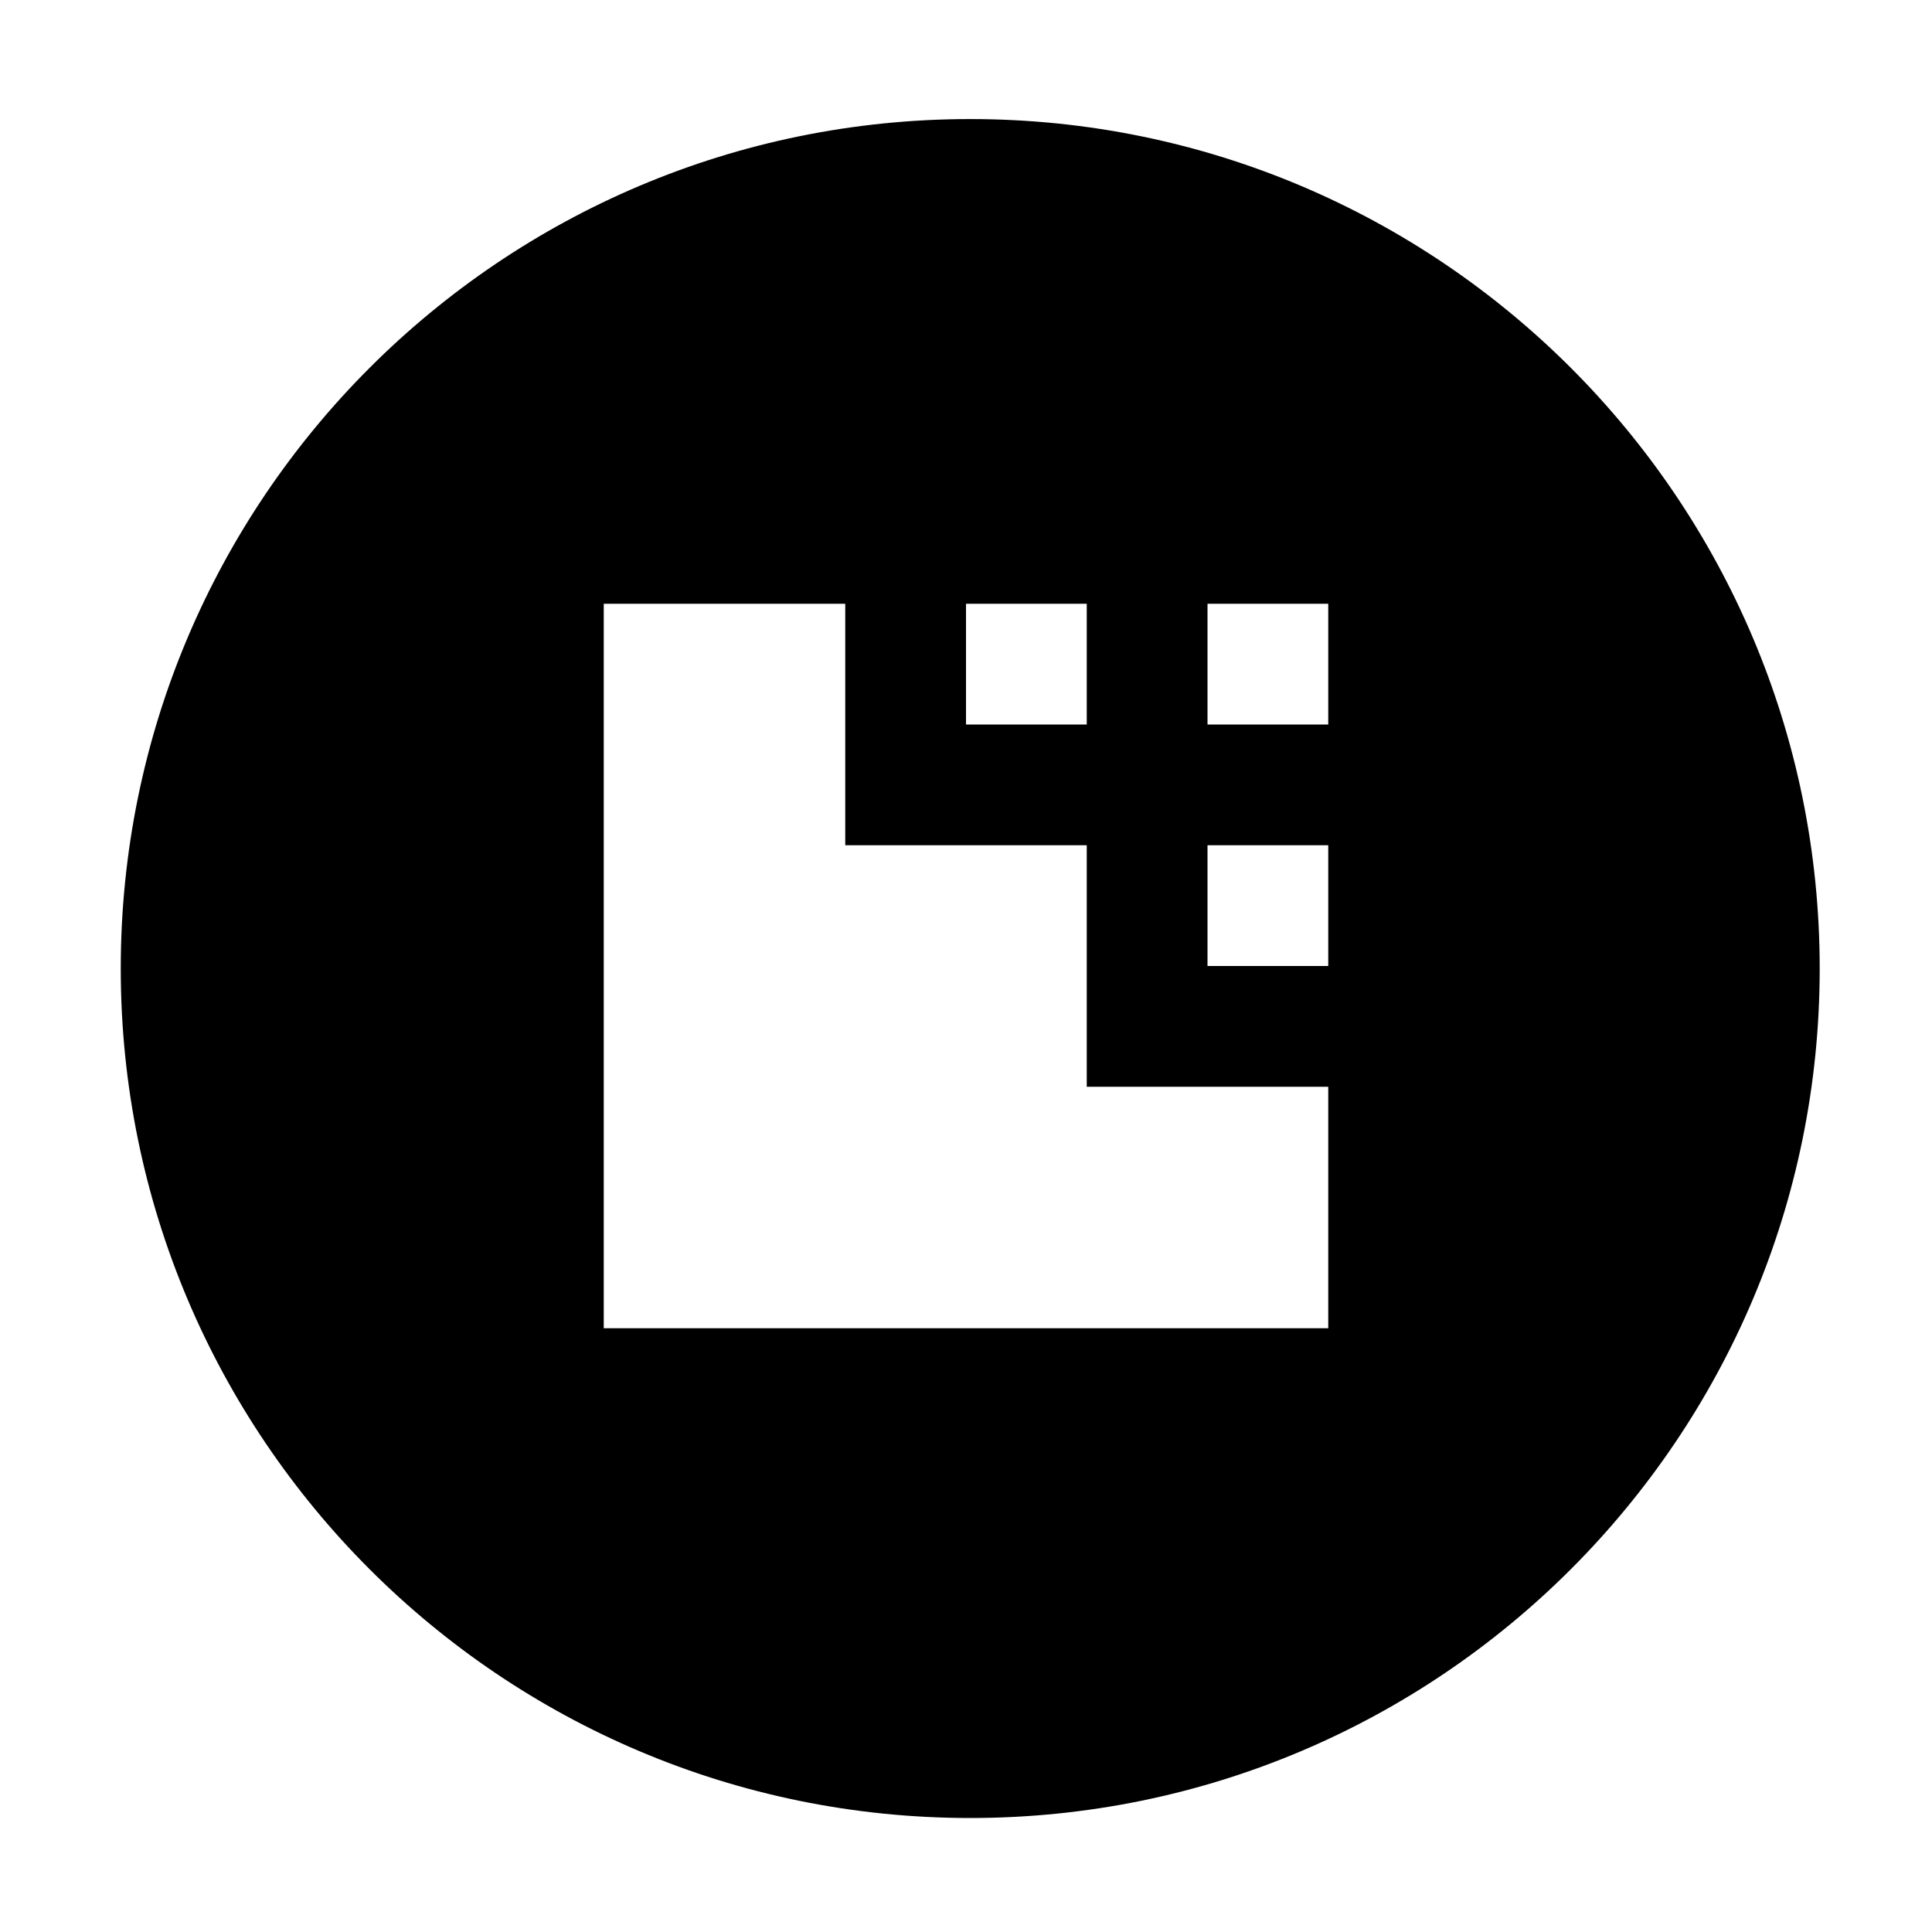 <svg xmlns="http://www.w3.org/2000/svg" xmlns:xlink="http://www.w3.org/1999/xlink" preserveAspectRatio="xMidYMid" width="16" height="16" viewBox="0 0 16 16">
  <defs>
    <style>
      .cls-1 {
        fill: #2e3f58;
        fill-rule: evenodd;
      }
    </style>
  </defs>
  <path d="M8.035,15.056 C4.150,15.056 1.000,11.906 1.000,8.021 C1.000,4.136 4.150,0.986 8.035,0.986 C11.920,0.986 15.070,4.136 15.070,8.021 C15.070,11.906 11.920,15.056 8.035,15.056 ZM7.000,5.000 L5.000,5.000 L5.000,9.000 L5.000,11.000 L7.000,11.000 L11.000,11.000 L11.000,9.000 L9.000,9.000 L9.000,7.000 L7.000,7.000 L7.000,5.000 ZM9.000,5.000 L8.000,5.000 L8.000,6.000 L9.000,6.000 L9.000,5.000 ZM11.000,5.000 L10.000,5.000 L10.000,6.000 L11.000,6.000 L11.000,5.000 ZM11.000,7.000 L10.000,7.000 L10.000,8.000 L11.000,8.000 L11.000,7.000 Z" />
</svg>
